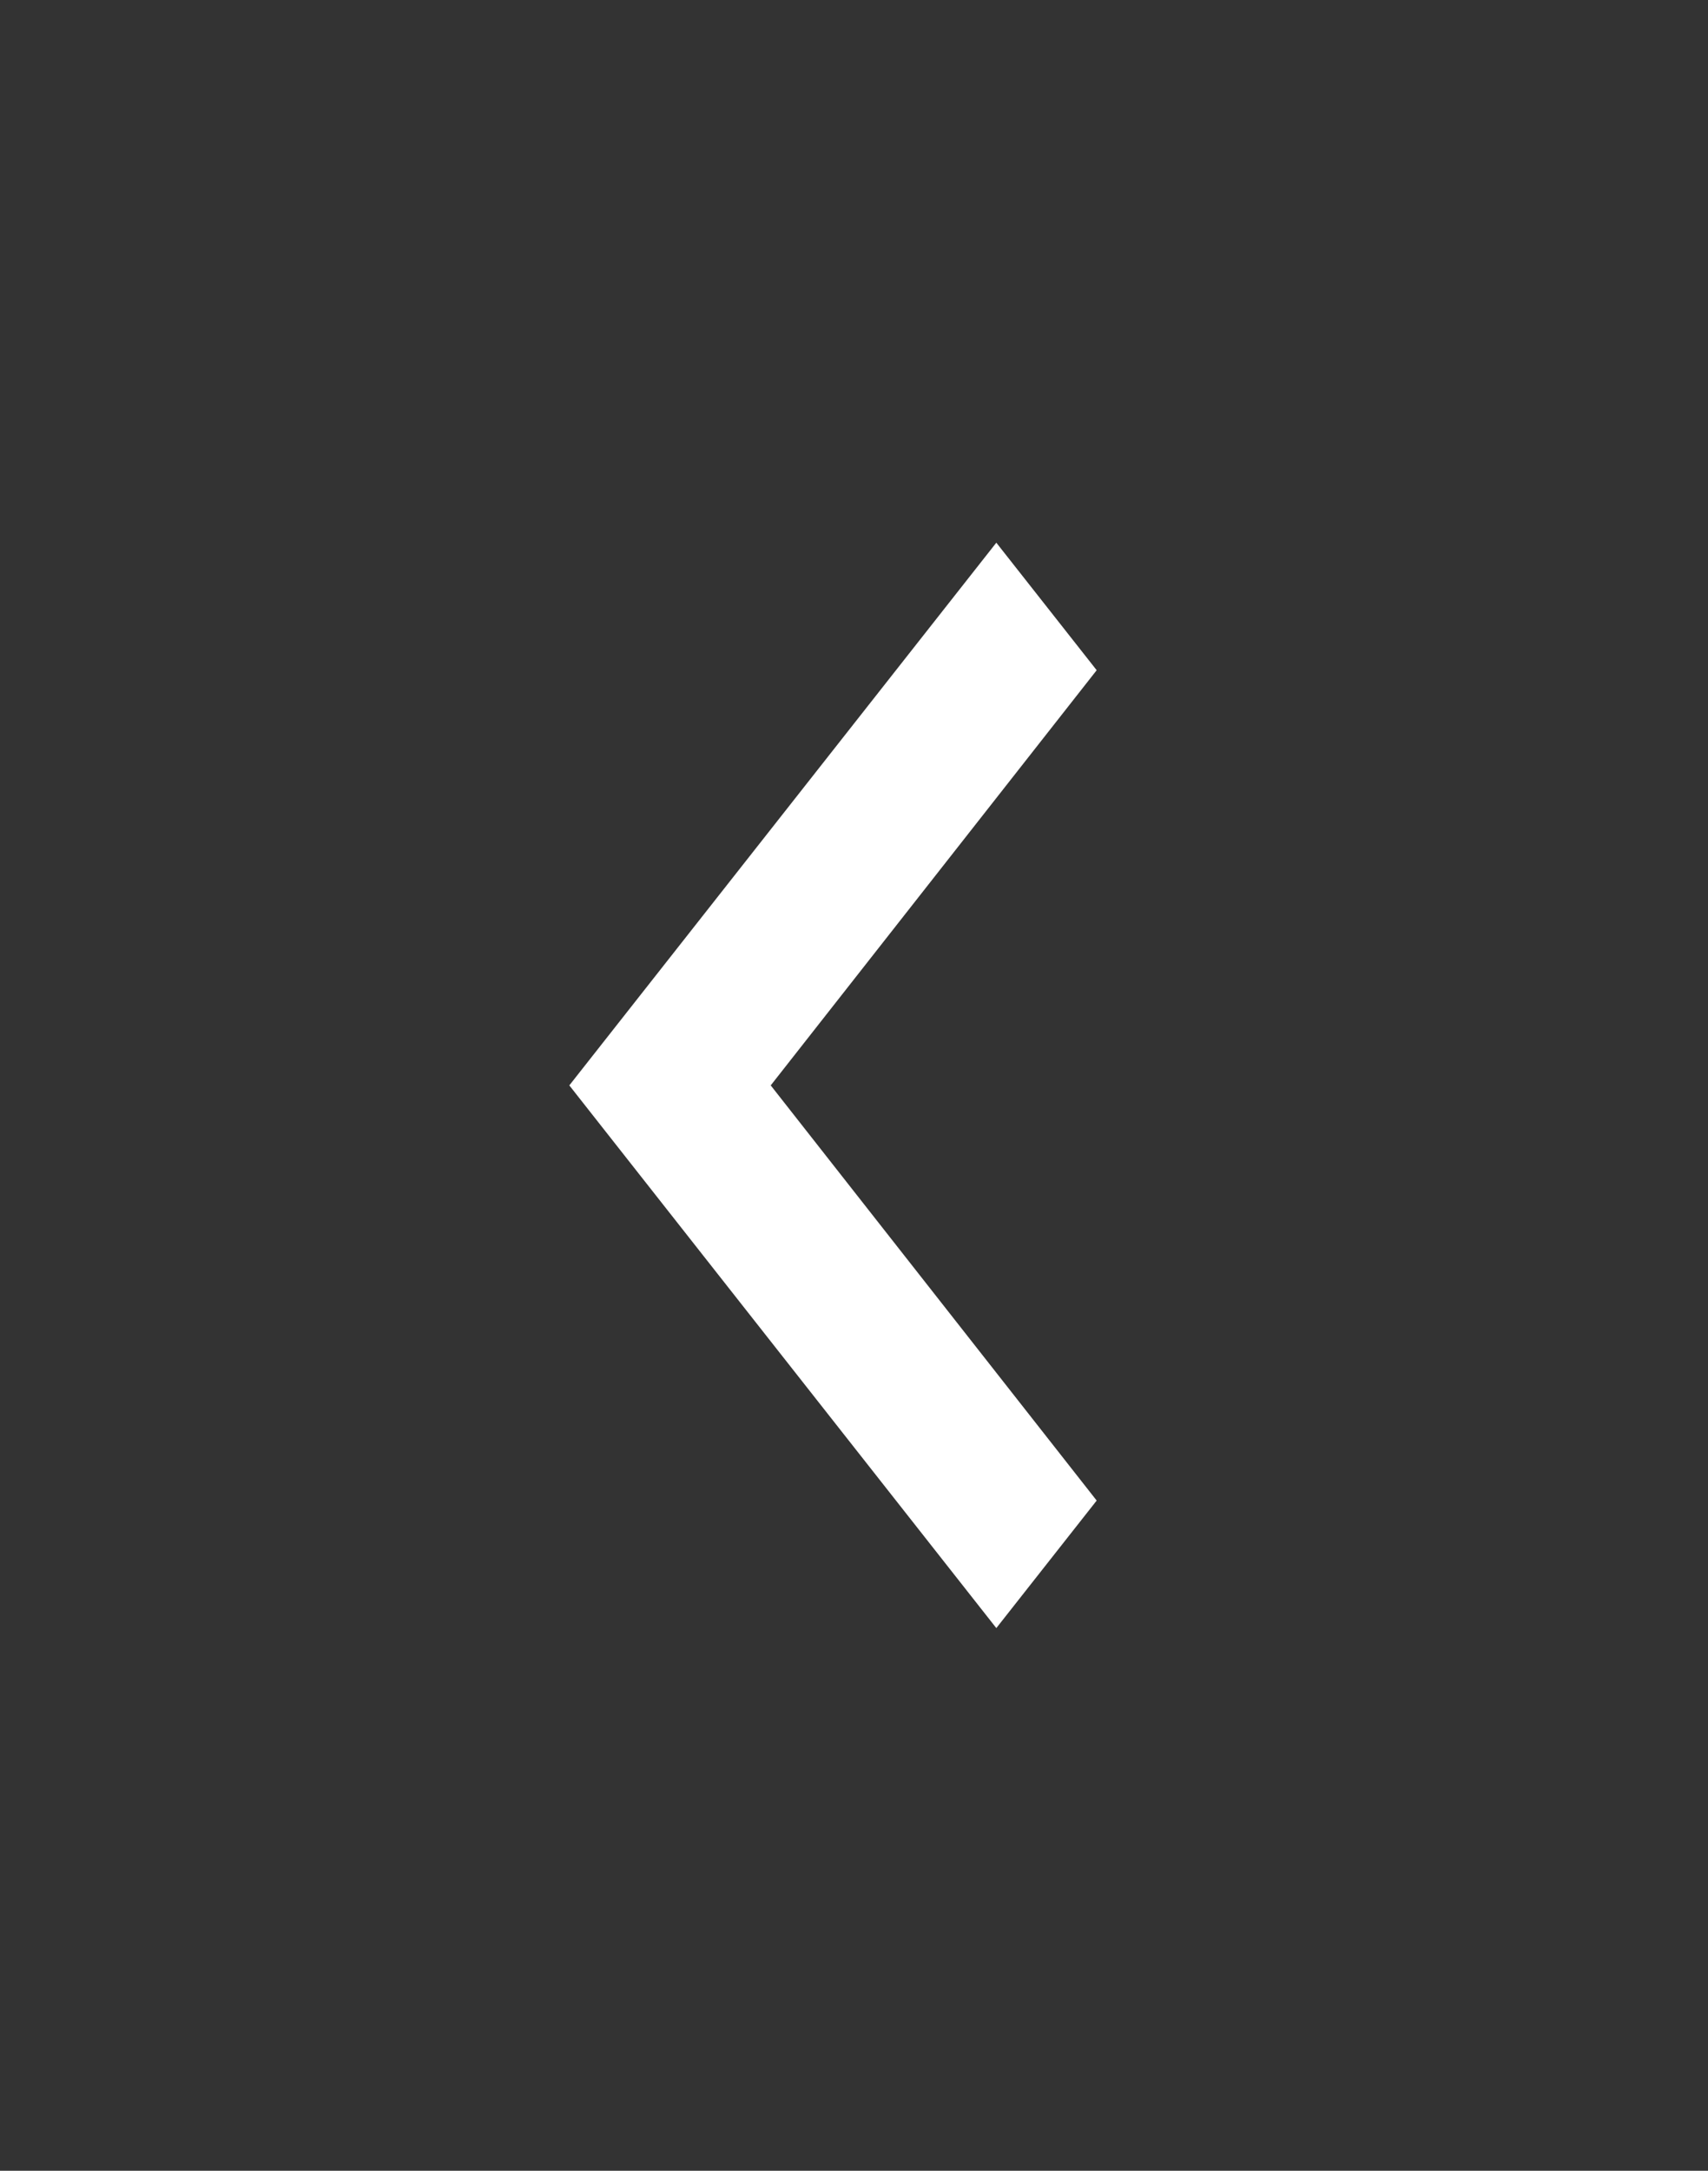 <svg width="37" height="47" viewBox="0 0 37 47" fill="none" xmlns="http://www.w3.org/2000/svg">
<rect x="0" y="0" width="37" height="47" fill="#333333" stroke="none"/>
<path d="M23.757 32.489L16.696 23.5L23.757 14.511L21.583 11.75L12.333 23.5L21.583 35.25L23.757 32.489Z" fill="white"/>
</svg>
